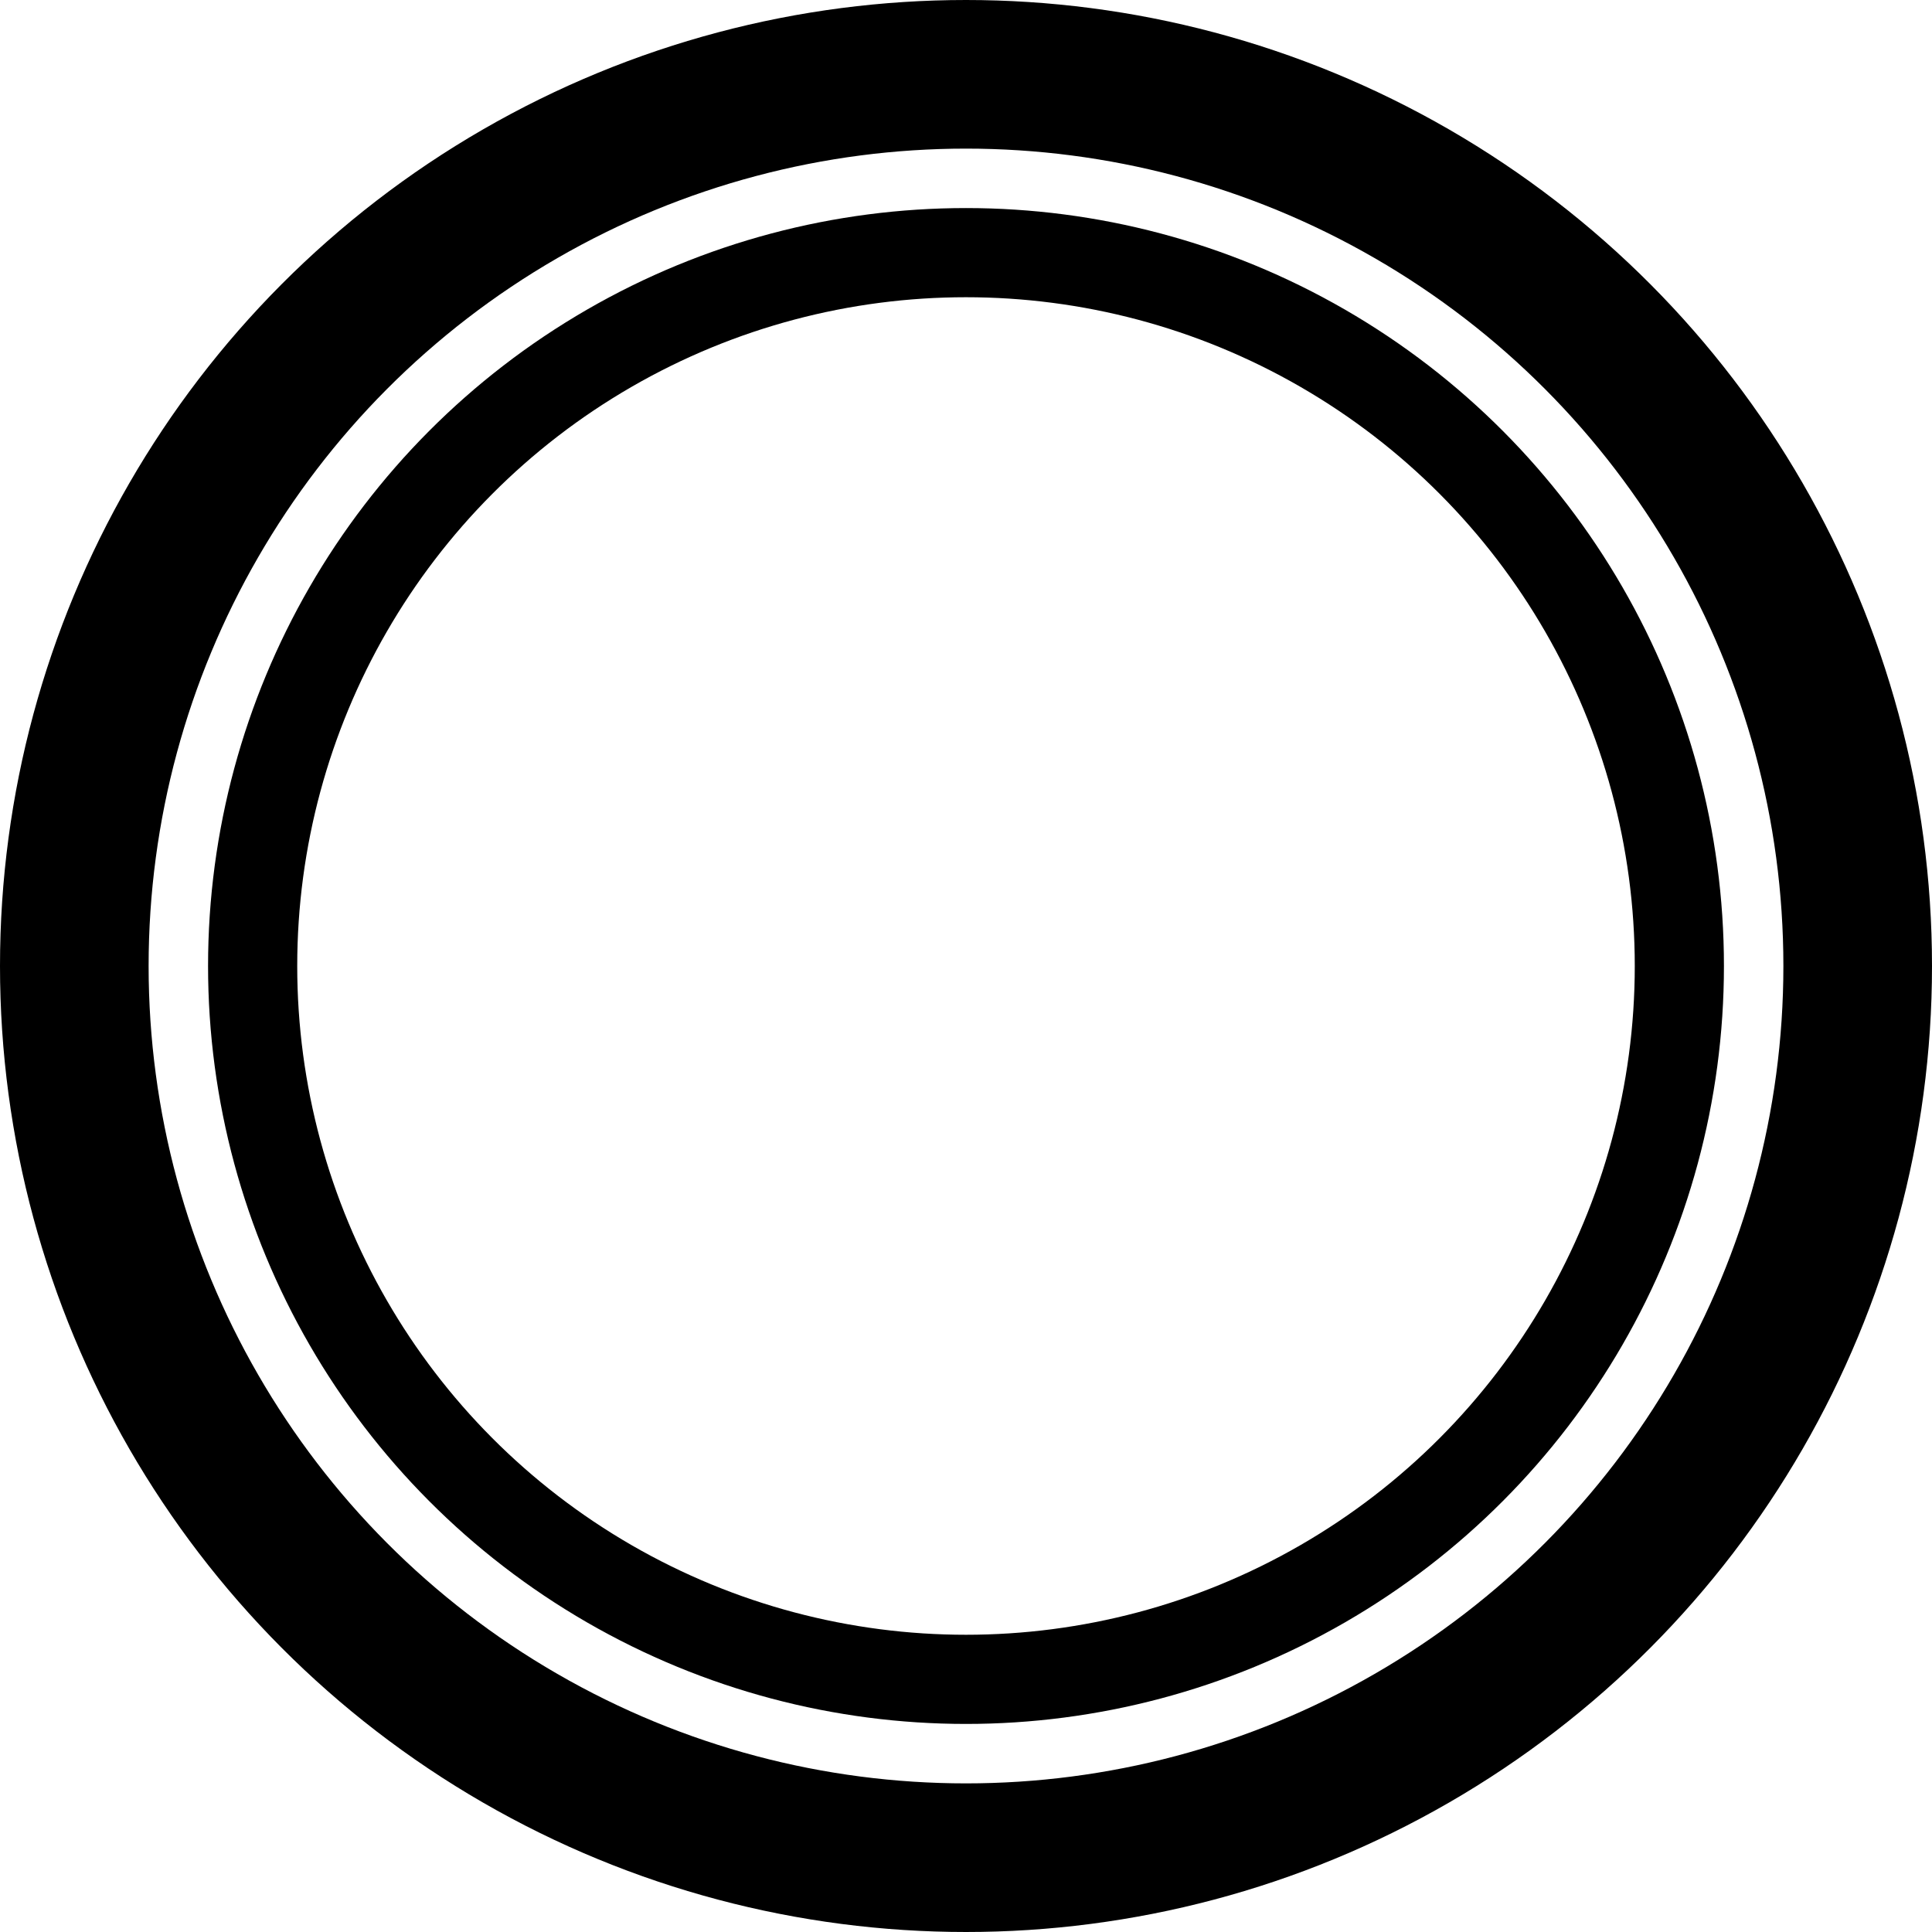 <?xml version="1.0" encoding="utf-8"?>
<svg id="eventIntermediate" version="1.1" xmlns="http://www.w3.org/2000/svg" xmlns:xlink="http://www.w3.org/1999/xlink"
		 xmlns:stunner="http://www.kie.org/2017/stunner"
	 x="0" y="0" width="30px" height="30px" viewBox="-1.25 -1.25 32.5 32.5"
		 style="enable-background:new 0 0 32 32;" xml:space="preserve">
<circle cx="15px" cy="15px" r="15px" style="fill:none; stroke: black; stroke-width: 2.5;"/>
<circle stunner:layout="CENTER" cx="15px" cy="15px" r="12px" style="fill:none; stroke: black; stroke-width: 1.5;"/>
<g stunner:layout="CENTER" transform="translate(3.7,3.7) scale(0.05,0.05)" style="opacity:1">
	<use xlink:href="event-timer.svg#eventTimer"/>
</g>
</svg>
